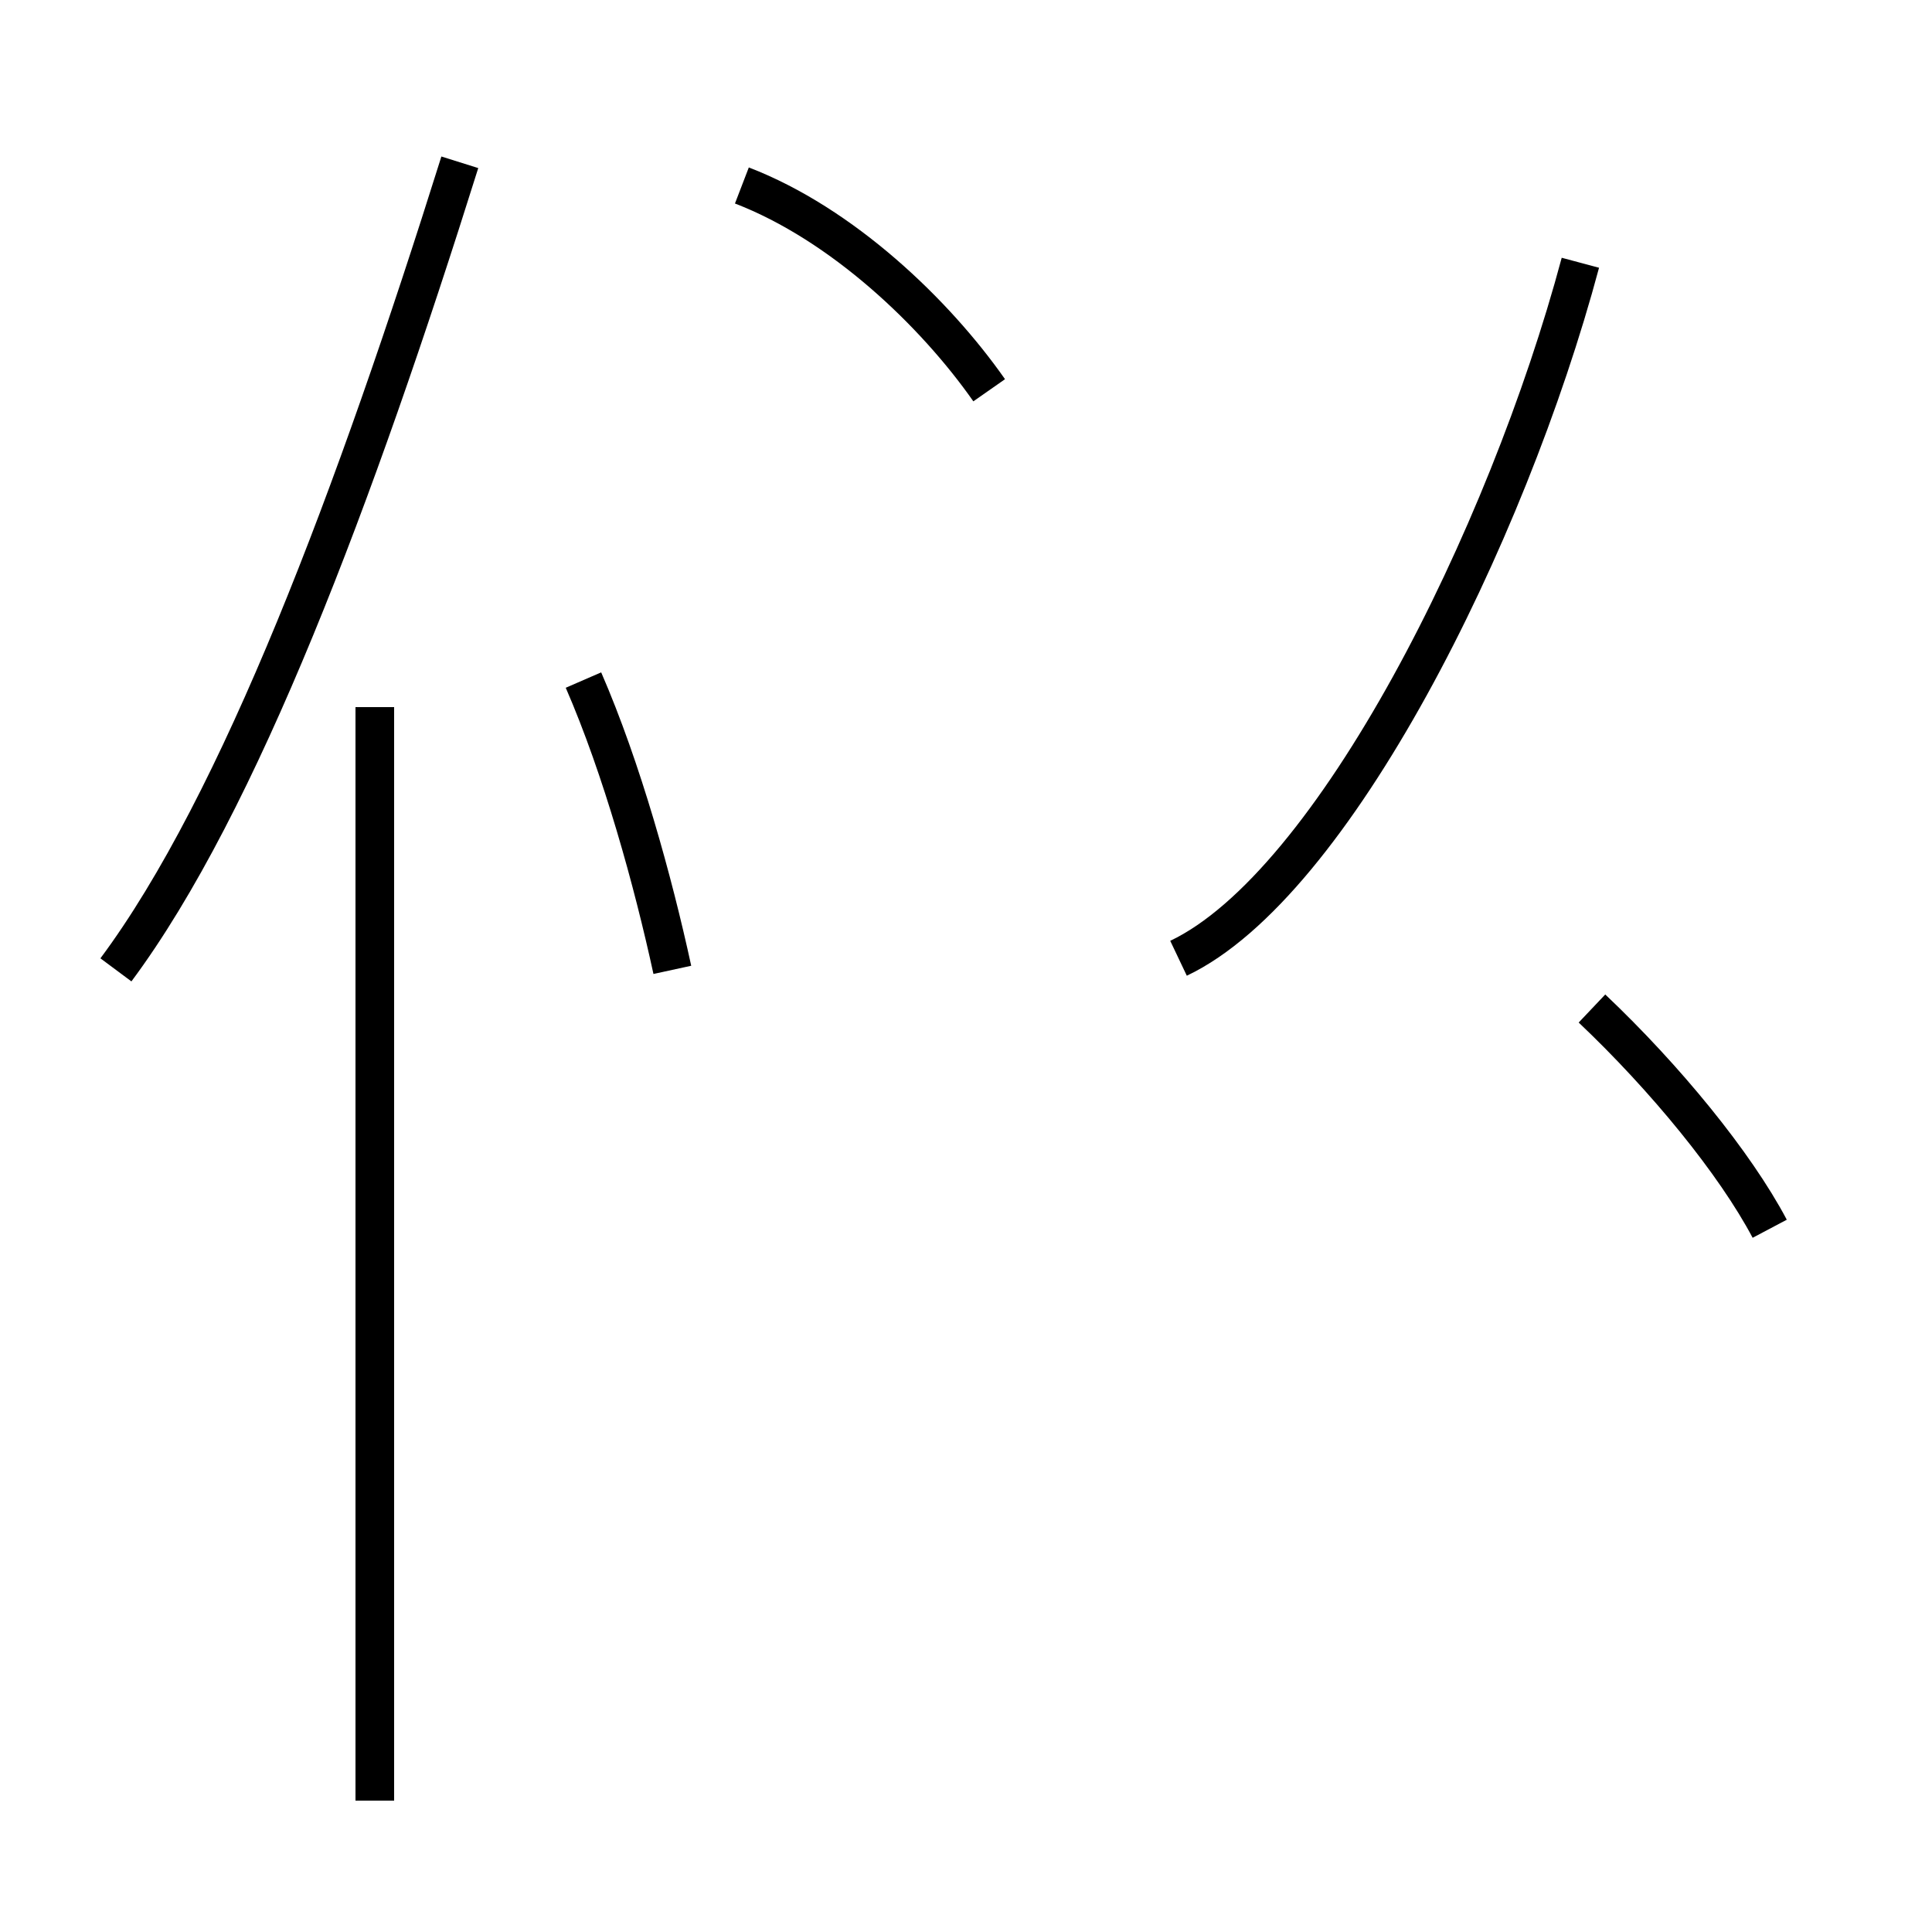 <?xml version='1.0' encoding='utf8'?>
<svg viewBox="0.0 -44.0 50.0 50.0" version="1.1" xmlns="http://www.w3.org/2000/svg">
<rect x="0.0" y="-44.0" width="50.0" height="50.0" fill="#808080" stroke="none"/>
<rect x="-1000" y="-1000" width="2000" height="2000" stroke="white" fill="white"/>
<g style="fill:none; stroke:#000000;  stroke-width:1">
<path d="M 9.7 -2.6 L 9.7 25.7 M 3.0 18.9 C 6.2 23.2 9.2 31.2 11.9 39.8 M 17.4 18.9 C 16.9 21.2 16.1 24.1 15.1 26.4 M 25.6 33.9 C 24.2 35.9 21.8 38.2 19.2 39.2 M 40.9 37.2 C 39.0 30.1 34.5 21.1 30.5 19.2 M 45.8 12.2 C 44.9 13.9 43.1 16.1 41.2 17.9 " transform="scale(1, -1)" />
</g>
</svg>